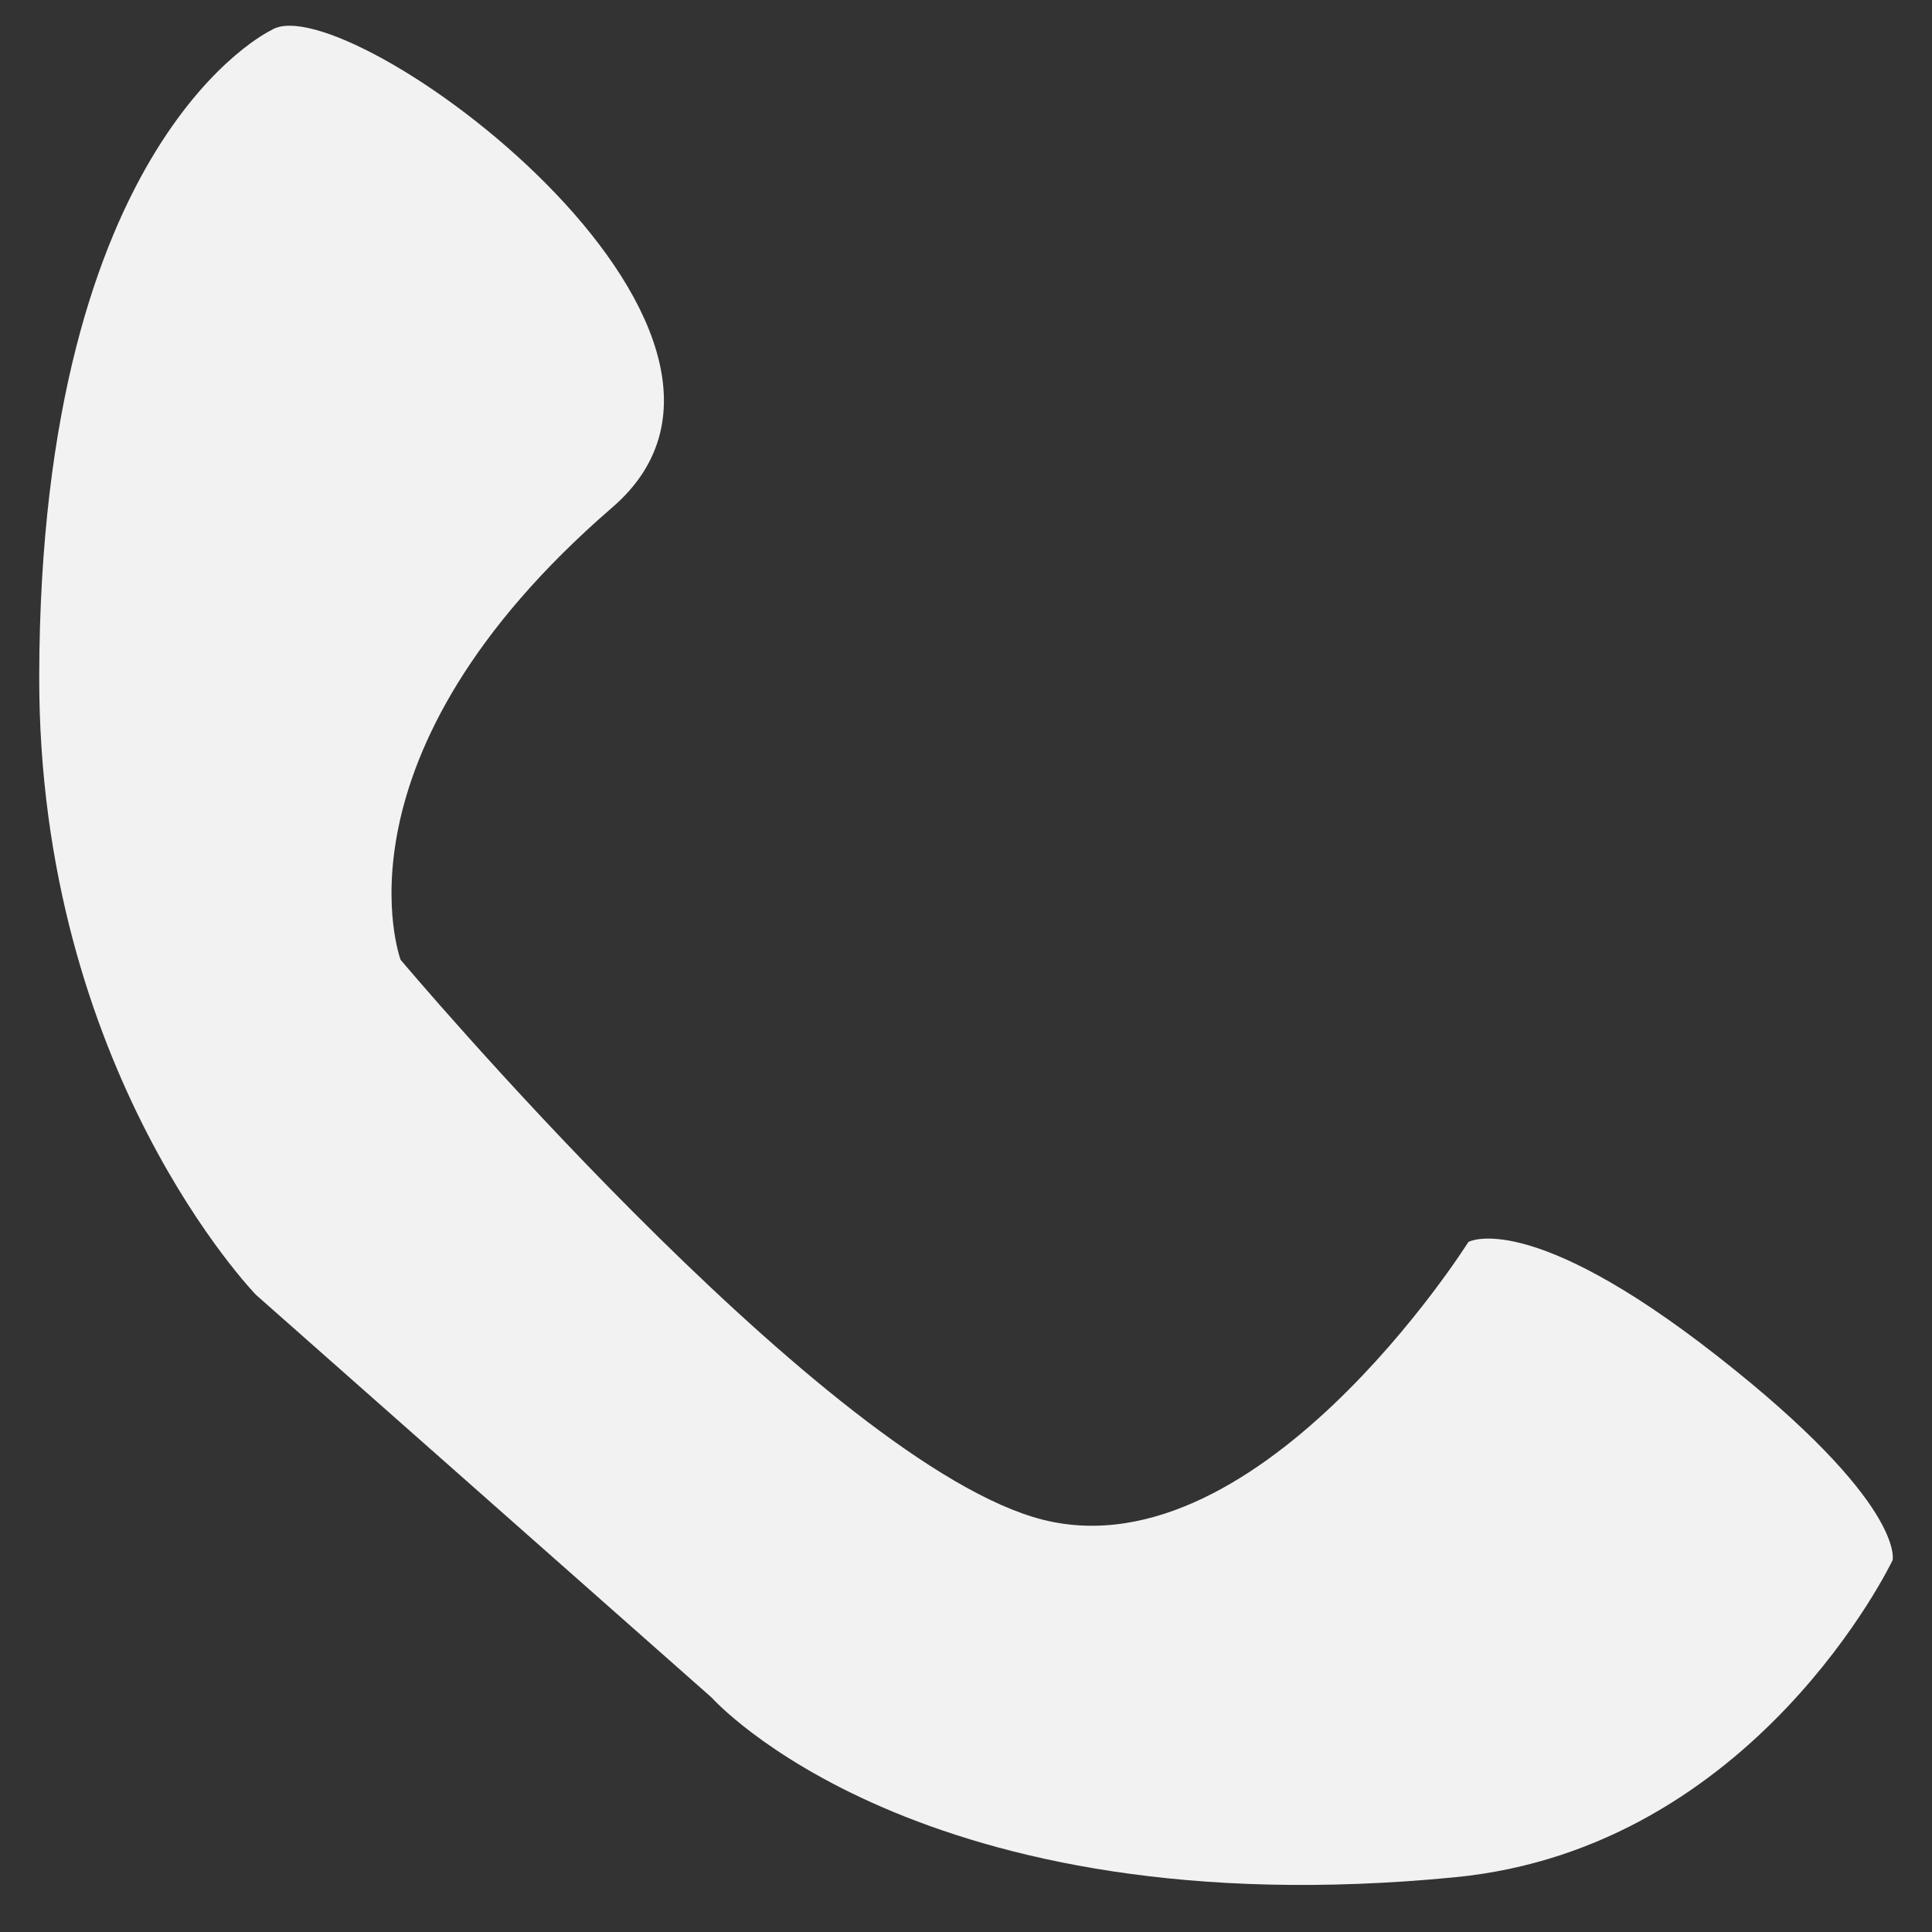 <?xml version="1.0" encoding="UTF-8" standalone="no"?>
<!DOCTYPE svg PUBLIC "-//W3C//DTD SVG 1.1//EN" "http://www.w3.org/Graphics/SVG/1.1/DTD/svg11.dtd">
<svg width="100%" height="100%" viewBox="0 0 15 15" version="1.1" xmlns="http://www.w3.org/2000/svg" xmlns:xlink="http://www.w3.org/1999/xlink" xml:space="preserve" style="fill-rule:evenodd;clip-rule:evenodd;stroke-linejoin:round;stroke-miterlimit:1.414;">
    <rect x="0" y="0" width="15" height="15" fill="#333333" stroke="none"/>
    <g transform="matrix(0.529,0,0,0.529,-122.833,-61.141)">
        <path d="M236.181,116.021C236.181,116.021 232.792,117.6 232.774,125.494C232.761,131.298 235.956,134.583 235.956,134.583L242.644,140.494C242.644,140.494 245.672,143.9 253.556,143.13C257.97,142.699 259.976,138.476 259.976,138.476C259.976,138.476 260.172,137.649 257.401,135.479C254.63,133.308 253.75,133.806 253.75,133.806C253.75,133.806 250.589,138.834 247.358,137.842C244.126,136.85 238.078,129.665 238.078,129.665C238.078,129.665 236.961,126.676 241.187,123.024C244.212,120.409 237.25,115.325 236.181,116.021Z" style="fill:rgb(242,242,242);"/>
    </g>
</svg>
